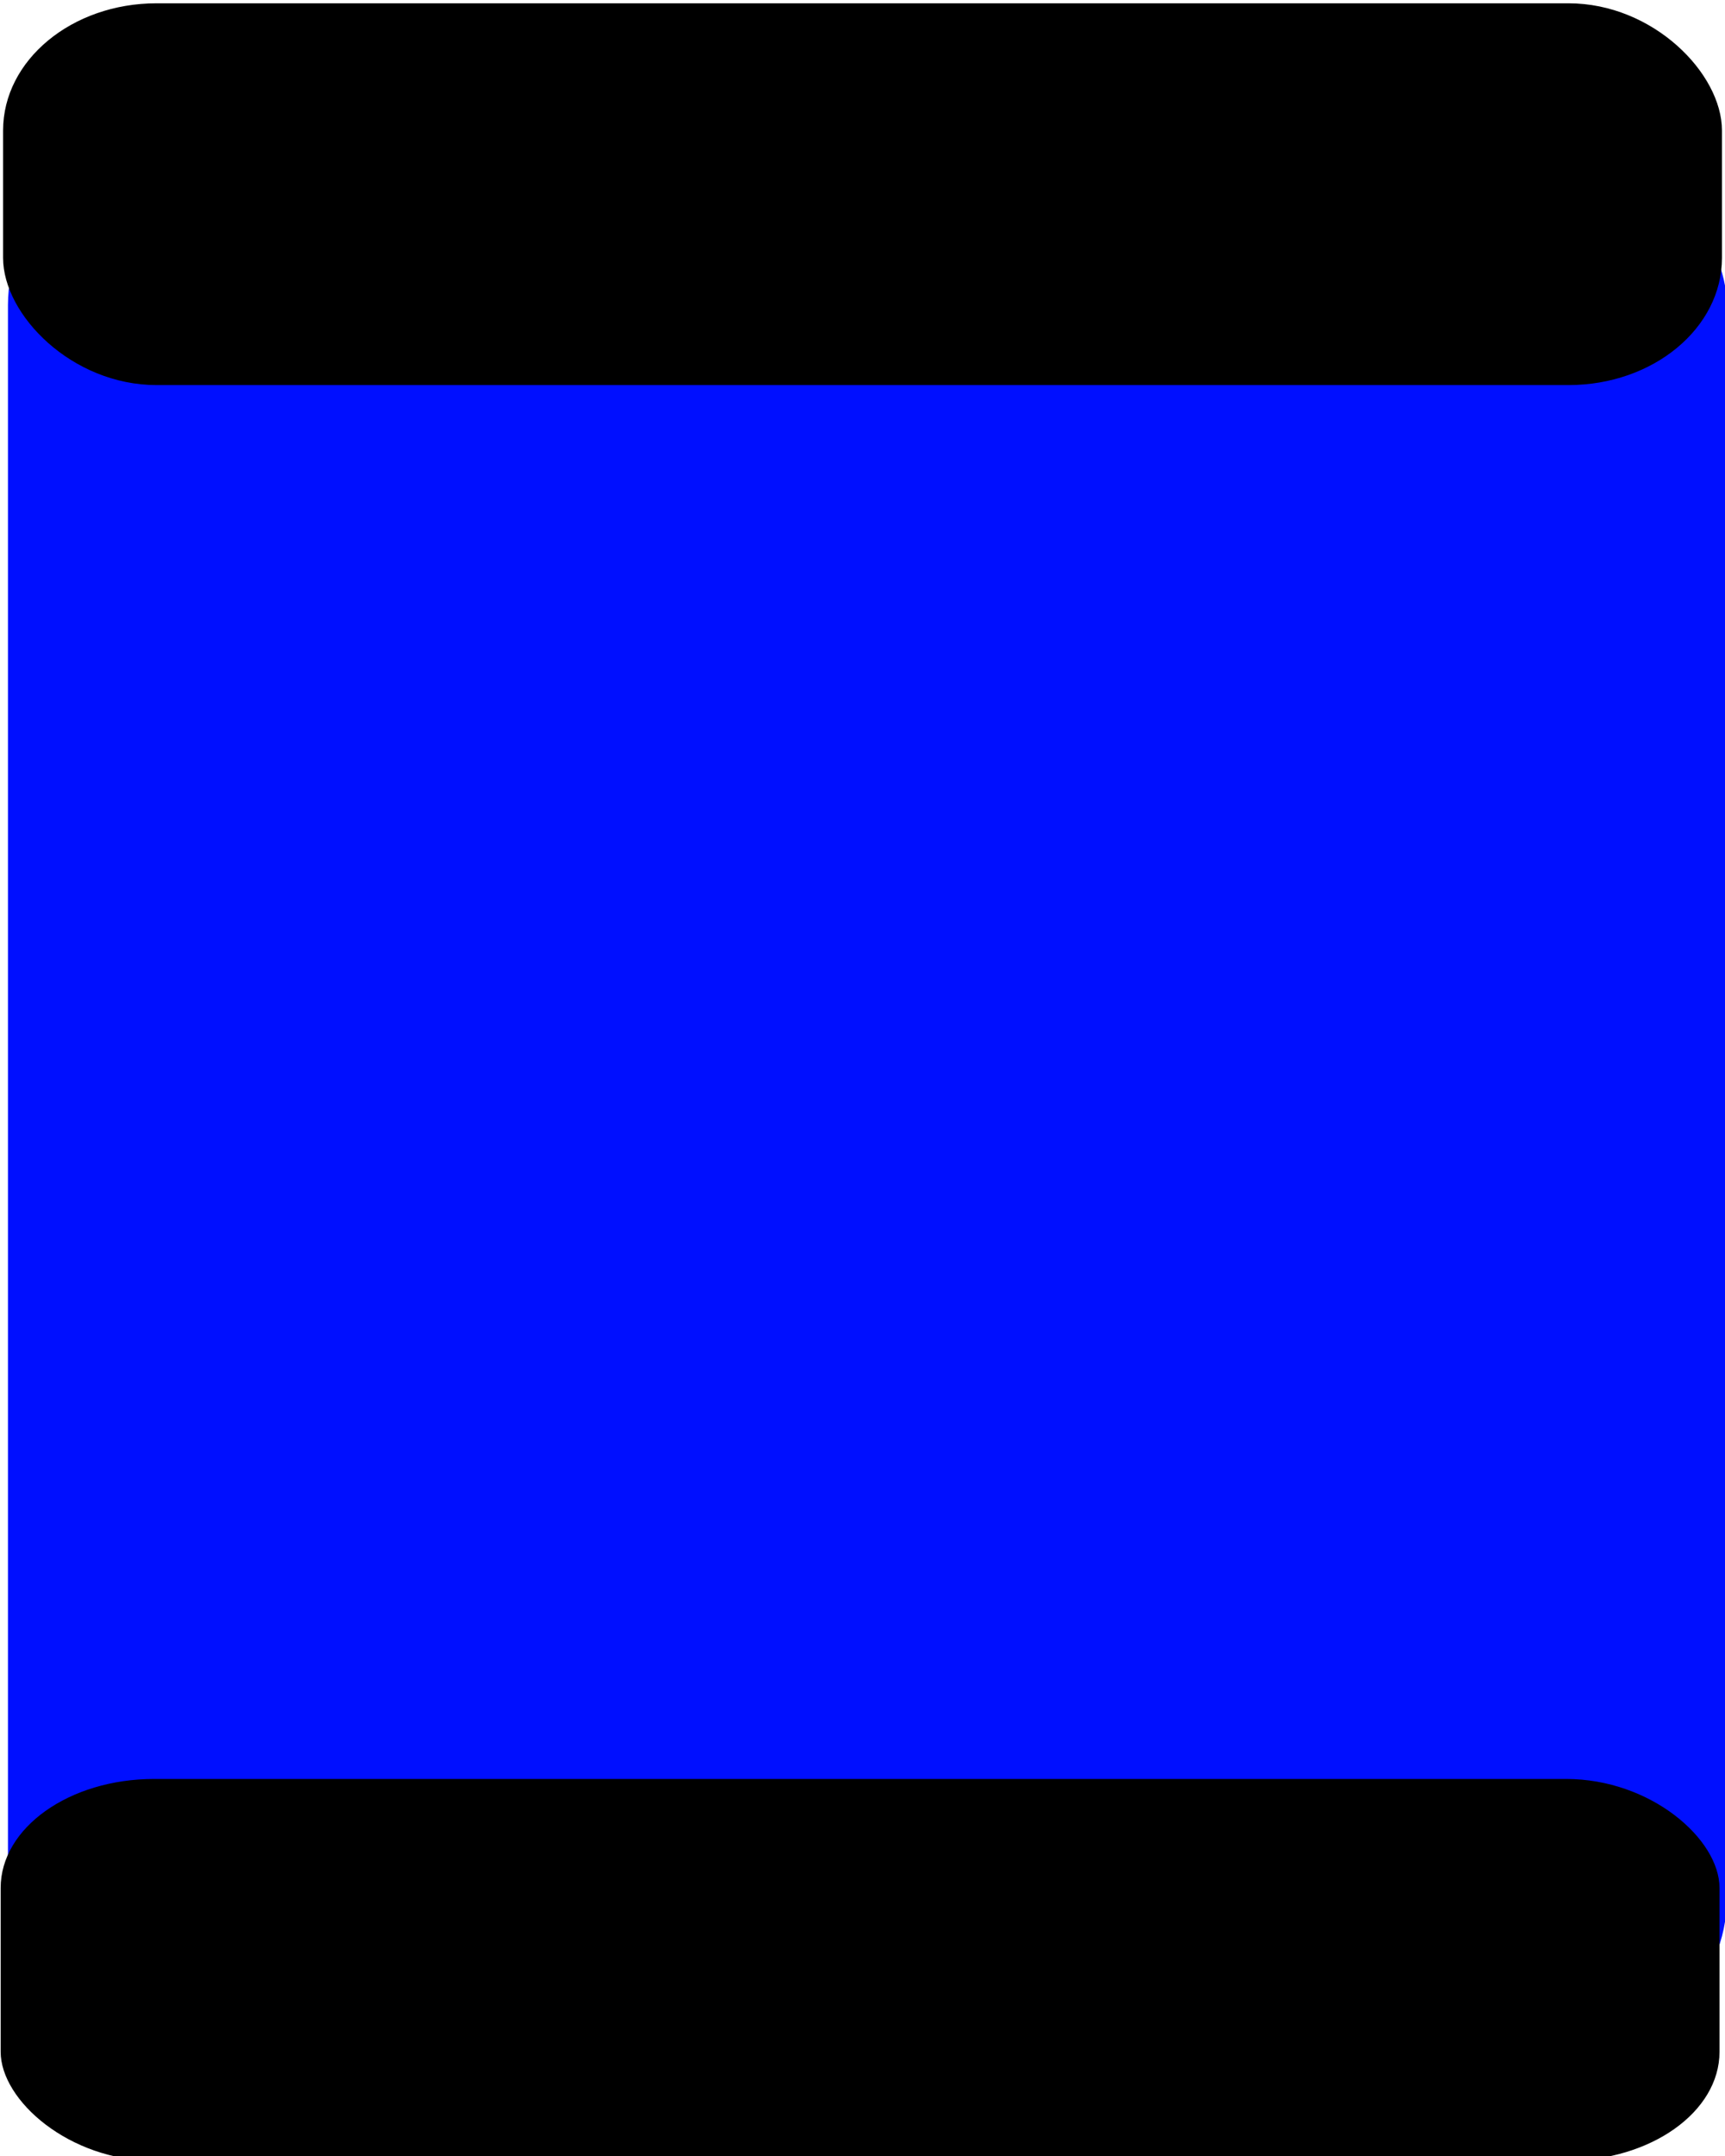 <svg xmlns="http://www.w3.org/2000/svg" xmlns:svg="http://www.w3.org/2000/svg" xmlns:xlink="http://www.w3.org/1999/xlink" id="svg3824" width="40" height="50" version="1.1"><defs id="defs3826"><linearGradient id="linearGradient3358" x1="122.86" x2="214.29" y1="349.51" y2="372.36" gradientTransform="translate(194.29,211.43)" gradientUnits="userSpaceOnUse"><stop id="stop3362" offset="0" stop-color="navy"/><stop id="stop3364" offset="1" stop-color="#fff"/></linearGradient><linearGradient id="linearGradient3331" x1="314.23" x2="390.81" y1="361.84" y2="431.83" gradientTransform="matrix(1.146,-0.122,0.122,1.146,-115.67,-52.252)" gradientUnits="userSpaceOnUse"><stop id="stop3324" offset="0" stop-color="#898989"/><stop id="stop3326" offset="1" stop-color="#fff"/></linearGradient><linearGradient id="linearGradient3184" x1="377.14" x2="418.57" y1="843.79" y2="869.5" gradientTransform="matrix(0.794,0,0,0.716,276.51,398.97)" gradientUnits="userSpaceOnUse" xlink:href="#linearGradient3160"/><linearGradient id="linearGradient3160"><stop id="stop3162" offset="0"/><stop id="stop3164" offset="1" stop-color="#f2f2f2"/></linearGradient><linearGradient id="linearGradient3229" x1="573.18" x2="521.11" y1="1087" y2="1064.9" gradientTransform="translate(149.38,-48.715)" gradientUnits="userSpaceOnUse" xlink:href="#linearGradient3160"/><linearGradient id="linearGradient3714"><stop id="stop3716" offset="0"/><stop id="stop3718" offset="1" stop-color="#f2f2f2"/></linearGradient><linearGradient id="linearGradient3246" x1="521.11" x2="573.18" y1="1075.9" y2="1075.9" gradientTransform="translate(149.38,-48.715)" gradientUnits="userSpaceOnUse" xlink:href="#linearGradient3160"/><linearGradient id="linearGradient3721"><stop id="stop3723" offset="0"/><stop id="stop3725" offset="1" stop-color="#f2f2f2"/></linearGradient><linearGradient id="linearGradient3226" x1="304.08" x2="357.35" y1="901.65" y2="901.65" gradientUnits="userSpaceOnUse"><stop id="stop3218" offset="0"/><stop id="stop3220" offset="1" stop-color="#bebebe"/></linearGradient><linearGradient id="linearGradient3220" x1="377.14" x2="418.57" y1="843.79" y2="869.5" gradientTransform="matrix(0.794,0,0,0.716,243.46,399.25)" gradientUnits="userSpaceOnUse" xlink:href="#linearGradient3160"/><linearGradient id="linearGradient3732"><stop id="stop3734" offset="0"/><stop id="stop3736" offset="1" stop-color="#f2f2f2"/></linearGradient><linearGradient id="linearGradient3739" x1="304.08" x2="357.35" y1="901.65" y2="901.65" gradientUnits="userSpaceOnUse"><stop id="stop3741" offset="0"/><stop id="stop3743" offset="1" stop-color="#bebebe"/></linearGradient><linearGradient id="linearGradient3238" x1="318.5" x2="294" y1="1079.3" y2="1061.1" gradientTransform="translate(149.38,-48.715)" gradientUnits="userSpaceOnUse" xlink:href="#linearGradient3160"/><linearGradient id="linearGradient3746"><stop id="stop3748" offset="0"/><stop id="stop3750" offset="1" stop-color="#f2f2f2"/></linearGradient><linearGradient id="linearGradient3213" x1="294" x2="318.5" y1="1061.1" y2="1079.3" gradientTransform="translate(149.38,-48.715)" gradientUnits="userSpaceOnUse" xlink:href="#linearGradient3160"/><linearGradient id="linearGradient3753"><stop id="stop3755" offset="0"/><stop id="stop3757" offset="1" stop-color="#f2f2f2"/></linearGradient><linearGradient id="linearGradient3242" x1="350.52" x2="350.52" y1="821.03" y2="793.77" gradientTransform="translate(160.3,106.24)" gradientUnits="userSpaceOnUse"><stop id="stop3235" offset="0" stop-color="#ff0"/><stop id="stop3237" offset="1" stop-color="#ff0" stop-opacity="0"/></linearGradient><linearGradient id="linearGradient4719" x1="427.57" x2="459.57" y1="1240.9" y2="1240.9" gradientTransform="matrix(1.226,0,0,1.152,68.62,-466.66)" gradientUnits="userSpaceOnUse" xlink:href="#linearGradient4713"/><linearGradient id="linearGradient4713"><stop id="stop4715" offset="0" stop-color="red"/><stop id="stop4717" offset="1" stop-color="red" stop-opacity="0"/></linearGradient><linearGradient id="linearGradient4727" x1="443.29" x2="475.29" y1="1009.5" y2="1009.5" gradientTransform="matrix(1.226,0,0,1.152,49.362,-200.04)" gradientUnits="userSpaceOnUse" xlink:href="#linearGradient4721"/><linearGradient id="linearGradient4721"><stop id="stop4723" offset="0" stop-color="#fff"/><stop id="stop4725" offset="1" stop-color="#fff" stop-opacity="0"/></linearGradient><linearGradient id="linearGradient4731" x1="427.57" x2="459.57" y1="1240.9" y2="1240.9" gradientTransform="matrix(1.226,0,0,1.152,118.62,-467.37)" gradientUnits="userSpaceOnUse" xlink:href="#linearGradient4713"/><linearGradient id="linearGradient3771"><stop id="stop3773" offset="0" stop-color="red"/><stop id="stop3775" offset="1" stop-color="red" stop-opacity="0"/></linearGradient><linearGradient id="linearGradient4733" x1="443.29" x2="475.29" y1="1009.5" y2="1009.5" gradientTransform="matrix(1.226,0,0,1.152,99.361,-200.76)" gradientUnits="userSpaceOnUse" xlink:href="#linearGradient4721"/><linearGradient id="linearGradient3778"><stop id="stop3780" offset="0" stop-color="#fff"/><stop id="stop3782" offset="1" stop-color="#fff" stop-opacity="0"/></linearGradient><linearGradient id="linearGradient4751" x1="334.71" x2="376.71" y1="1002.4" y2="1002.4" gradientTransform="translate(149.38,-48.715)" gradientUnits="userSpaceOnUse"><stop id="stop4747" offset="0" stop-color="#0ff"/><stop id="stop4749" offset="1" stop-color="#fff"/></linearGradient><linearGradient id="linearGradient3563" x1="494.24" x2="507.63" y1="347.1" y2="76.294" gradientTransform="translate(-313.09,42.247)" gradientUnits="userSpaceOnUse"><stop id="stop3559" offset="0"/><stop id="stop3561" offset="1" stop-opacity="0"/></linearGradient><filter id="filter4458" color-interpolation-filters="sRGB"><feGaussianBlur id="feGaussianBlur4460" stdDeviation="8.845"/></filter><linearGradient id="linearGradient4573" x1="82.56" x2="94.621" y1="1126.7" y2="1102.5" gradientTransform="matrix(-1.295,-1.052,-0.378,0.465,867.81,-33.651)" gradientUnits="userSpaceOnUse" xlink:href="#linearGradient14630"/><linearGradient id="linearGradient14630"><stop id="stop14631" offset="0" stop-color="#fff"/><stop id="stop14632" offset="1" stop-color="#fff" stop-opacity="0"/></linearGradient><linearGradient id="linearGradient4570" x1="-960.98" x2="-928.93" y1="563.05" y2="563.05" gradientTransform="matrix(-0.517,-0.407,0.362,-0.747,-331.74,418.2)" gradientUnits="userSpaceOnUse" xlink:href="#linearGradient26051"/><linearGradient id="linearGradient26051"><stop id="stop26052" offset="0" stop-color="#fff" stop-opacity=".449"/><stop id="stop26053" offset="1" stop-color="#fff" stop-opacity="0"/></linearGradient><filter id="filter6454" width="1.136" height="1.378" x="-.068" y="-.189" color-interpolation-filters="sRGB"><feGaussianBlur id="feGaussianBlur6456" stdDeviation="7.284"/></filter><linearGradient id="linearGradient4551" x1="82.56" x2="94.621" y1="1126.7" y2="1102.5" gradientTransform="matrix(1.668,0,0,0.599,24.837,-275.56)" gradientUnits="userSpaceOnUse" xlink:href="#linearGradient14630"/><linearGradient id="linearGradient4076"><stop id="stop4078" offset="0" stop-color="#fff"/><stop id="stop4080" offset="1" stop-color="#fff" stop-opacity="0"/></linearGradient><linearGradient id="linearGradient4548" x1="96.398" x2="142.51" y1="789.25" y2="733.95" gradientTransform="matrix(1.156,0,0,0.865,22.442,-276.15)" gradientUnits="userSpaceOnUse" xlink:href="#linearGradient14630"/><linearGradient id="linearGradient4083"><stop id="stop4085" offset="0" stop-color="#fff"/><stop id="stop4087" offset="1" stop-color="#fff" stop-opacity="0"/></linearGradient><linearGradient id="linearGradient4545" x1="82.56" x2="94.621" y1="1126.7" y2="1102.5" gradientTransform="matrix(1.553,0.609,-0.219,0.558,242.02,-319.14)" gradientUnits="userSpaceOnUse" xlink:href="#linearGradient14630"/><linearGradient id="linearGradient4090"><stop id="stop4092" offset="0" stop-color="#fff"/><stop id="stop4094" offset="1" stop-color="#fff" stop-opacity="0"/></linearGradient><linearGradient id="linearGradient4542" x1="82.56" x2="94.621" y1="1126.7" y2="1102.5" gradientTransform="matrix(1.17,-1.189,0.427,0.42,-456.67,35.746)" gradientUnits="userSpaceOnUse" xlink:href="#linearGradient14630"/><linearGradient id="linearGradient4097"><stop id="stop4099" offset="0" stop-color="#fff"/><stop id="stop4101" offset="1" stop-color="#fff" stop-opacity="0"/></linearGradient><linearGradient id="linearGradient4539" x1="82.56" x2="94.621" y1="1126.7" y2="1102.5" gradientTransform="matrix(0.691,-1.518,0.546,0.248,-495.04,283.93)" gradientUnits="userSpaceOnUse" xlink:href="#linearGradient14630"/><linearGradient id="linearGradient4104"><stop id="stop4106" offset="0" stop-color="#fff"/><stop id="stop4108" offset="1" stop-color="#fff" stop-opacity="0"/></linearGradient><linearGradient id="linearGradient4536" x1="82.56" x2="94.621" y1="1126.7" y2="1102.5" gradientTransform="matrix(-0.703,-1.513,0.544,-0.253,-290.4,830.24)" gradientUnits="userSpaceOnUse" xlink:href="#linearGradient14630"/><linearGradient id="linearGradient4111"><stop id="stop4113" offset="0" stop-color="#fff"/><stop id="stop4115" offset="1" stop-color="#fff" stop-opacity="0"/></linearGradient><linearGradient id="linearGradient4533" x1="82.56" x2="94.621" y1="1126.7" y2="1102.5" gradientTransform="matrix(0.256,-1.648,-0.592,-0.092,851,668.48)" gradientUnits="userSpaceOnUse" xlink:href="#linearGradient14630"/><linearGradient id="linearGradient4118"><stop id="stop4120" offset="0" stop-color="#fff"/><stop id="stop4122" offset="1" stop-color="#fff" stop-opacity="0"/></linearGradient><linearGradient id="linearGradient4530" x1="82.56" x2="94.621" y1="1126.7" y2="1102.5" gradientTransform="matrix(-0.749,-1.491,-0.536,0.269,944.83,255.49)" gradientUnits="userSpaceOnUse" xlink:href="#linearGradient14630"/><linearGradient id="linearGradient4125"><stop id="stop4127" offset="0" stop-color="#fff"/><stop id="stop4129" offset="1" stop-color="#fff" stop-opacity="0"/></linearGradient><linearGradient id="linearGradient4527" x1="-961.27" x2="-929.41" y1="562.82" y2="562.82" gradientTransform="matrix(0.577,-0.258,0.261,1,490.26,-420.38)" gradientUnits="userSpaceOnUse" xlink:href="#linearGradient26051"/><linearGradient id="linearGradient4132"><stop id="stop4134" offset="0" stop-color="#fff" stop-opacity=".449"/><stop id="stop4136" offset="1" stop-color="#fff" stop-opacity="0"/></linearGradient><linearGradient id="linearGradient4524" x1="-961.12" x2="-929.16" y1="562.94" y2="562.94" gradientTransform="matrix(0.425,-0.531,0.575,0.687,219.53,-461.45)" gradientUnits="userSpaceOnUse" xlink:href="#linearGradient26051"/><linearGradient id="linearGradient4139"><stop id="stop4141" offset="0" stop-color="#fff" stop-opacity=".449"/><stop id="stop4143" offset="1" stop-color="#fff" stop-opacity="0"/></linearGradient><linearGradient id="linearGradient4521" x1="-961.33" x2="-929.51" y1="562.77" y2="562.77" gradientTransform="matrix(-0.02,-0.862,1.18,-0.025,-445.95,-360.55)" gradientUnits="userSpaceOnUse" xlink:href="#linearGradient26051"/><linearGradient id="linearGradient4146"><stop id="stop4148" offset="0" stop-color="#fff" stop-opacity=".449"/><stop id="stop4150" offset="1" stop-color="#fff" stop-opacity="0"/></linearGradient><linearGradient id="linearGradient4518" x1="-961.05" x2="-929.04" y1="562.99" y2="562.99" gradientTransform="matrix(-0.58,-0.422,0.406,-0.774,-466.27,461.47)" gradientUnits="userSpaceOnUse" xlink:href="#linearGradient26051"/><linearGradient id="linearGradient4153"><stop id="stop4155" offset="0" stop-color="#fff" stop-opacity=".449"/><stop id="stop4157" offset="1" stop-color="#fff" stop-opacity="0"/></linearGradient><linearGradient id="linearGradient4515" x1="-1006.6" x2="-953.88" y1="448.68" y2="299.89" gradientTransform="matrix(0.939,0,0,1.446,1125.5,-315.48)" gradientUnits="userSpaceOnUse" xlink:href="#linearGradient17250"/><linearGradient id="linearGradient17250"><stop id="stop17251" offset="0" stop-color="#dc0000"/><stop id="stop17252" offset="1" stop-color="#ffb200"/></linearGradient><linearGradient id="linearGradient4498" x1="9.655" x2="323.1" y1="256.78" y2="500.8" gradientTransform="matrix(0.806,0,0,1.241,18.001,-263.96)" gradientUnits="userSpaceOnUse"><stop id="stop29187" offset="0" stop-color="#fff"/><stop id="stop29188" offset="1" stop-color="#fff" stop-opacity="0"/></linearGradient><linearGradient id="linearGradient4512" x1="-1308.2" x2="-1335" y1="330.2" y2="272.82" gradientTransform="matrix(0.702,0,0,1.936,1125.5,-315.48)" gradientUnits="userSpaceOnUse" xlink:href="#linearGradient17250"/><linearGradient id="linearGradient4167"><stop id="stop4169" offset="0" stop-color="#dc0000"/><stop id="stop4171" offset="1" stop-color="#ffb200"/></linearGradient><linearGradient id="linearGradient4507" x1="78.646" x2="122.42" y1="743.14" y2="713.55" gradientTransform="matrix(1.156,0,0,0.865,22.742,-276.15)" gradientUnits="userSpaceOnUse" xlink:href="#linearGradient14630"/><linearGradient id="linearGradient4174"><stop id="stop4176" offset="0" stop-color="#fff"/><stop id="stop4178" offset="1" stop-color="#fff" stop-opacity="0"/></linearGradient><linearGradient id="linearGradient4501" x1="468.41" x2="502.45" y1="232.9" y2="232.9" gradientTransform="matrix(0.607,0,0,1.648,0.393,-250.42)" gradientUnits="userSpaceOnUse" xlink:href="#linearGradient26051"/><linearGradient id="linearGradient4181"><stop id="stop4183" offset="0" stop-color="#fff" stop-opacity=".449"/><stop id="stop4185" offset="1" stop-color="#fff" stop-opacity="0"/></linearGradient><linearGradient id="linearGradient4493" x1="230.94" x2="163.66" y1="927.57" y2="832.44" gradientTransform="matrix(1.319,0,0,0.758,23.041,-277.35)" gradientUnits="userSpaceOnUse" xlink:href="#linearGradient14630"/><linearGradient id="linearGradient4188"><stop id="stop4190" offset="0" stop-color="#fff"/><stop id="stop4192" offset="1" stop-color="#fff" stop-opacity="0"/></linearGradient><linearGradient id="linearGradient4489" x1="124.57" x2="153.34" y1="931.46" y2="853.1" gradientTransform="matrix(1.332,0,0,0.751,22.742,-276.15)" gradientUnits="userSpaceOnUse"><stop id="stop13378" offset="0" stop-color="#fdffff"/><stop id="stop13379" offset="1" stop-color="#fdffff" stop-opacity="0"/></linearGradient><filter id="filter8363" width="1.252" height="1.682" x="-.126" y="-.341" color-interpolation-filters="sRGB"><feGaussianBlur id="feGaussianBlur8365" stdDeviation="5.463"/></filter><linearGradient id="linearGradient9274" x1="82.56" x2="94.621" y1="1126.7" y2="1102.5" gradientTransform="matrix(1.1,-1.254,0.451,0.395,-311.02,864.05)" gradientUnits="userSpaceOnUse" xlink:href="#linearGradient14630"/><linearGradient id="linearGradient4200"><stop id="stop4202" offset="0" stop-color="#fff"/><stop id="stop4204" offset="1" stop-color="#fff" stop-opacity="0"/></linearGradient><linearGradient id="linearGradient9276" x1="78.646" x2="122.42" y1="743.14" y2="713.55" gradientTransform="matrix(-0.345,-1.103,0.826,-0.259,-265.09,1483.1)" gradientUnits="userSpaceOnUse" xlink:href="#linearGradient14630"/><linearGradient id="linearGradient4207"><stop id="stop4209" offset="0" stop-color="#fff"/><stop id="stop4211" offset="1" stop-color="#fff" stop-opacity="0"/></linearGradient><linearGradient id="linearGradient4479" x1="-916.9" x2="-857.96" y1="438.47" y2="362.16" gradientTransform="matrix(0.927,0,0,1.466,1125.5,-315.48)" gradientUnits="userSpaceOnUse" xlink:href="#linearGradient17250"/><linearGradient id="linearGradient4214"><stop id="stop4216" offset="0" stop-color="#dc0000"/><stop id="stop4218" offset="1" stop-color="#ffb200"/></linearGradient><linearGradient id="linearGradient4476" x1="501.4" x2="317.14" y1="384.4" y2="485.78" gradientTransform="matrix(0.795,0,0,1.258,24.096,-278.86)" gradientUnits="userSpaceOnUse" xlink:href="#linearGradient14630"/><linearGradient id="linearGradient4221"><stop id="stop4223" offset="0" stop-color="#fff"/><stop id="stop4225" offset="1" stop-color="#fff" stop-opacity="0"/></linearGradient><linearGradient id="linearGradient4473" x1="533.78" x2="572.41" y1="294.87" y2="294.87" gradientTransform="matrix(0.603,0,0,1.66,0.393,-252.45)" gradientUnits="userSpaceOnUse" xlink:href="#linearGradient26051"/><linearGradient id="linearGradient4228"><stop id="stop4230" offset="0" stop-color="#fff" stop-opacity=".449"/><stop id="stop4232" offset="1" stop-color="#fff" stop-opacity="0"/></linearGradient><linearGradient id="linearGradient4470" x1="-1131" x2="-1102.7" y1="404.58" y2="306.76" gradientTransform="matrix(0.796,0,0,1.706,1125.5,-315.48)" gradientUnits="userSpaceOnUse" xlink:href="#linearGradient17250"/><linearGradient id="linearGradient4235"><stop id="stop4237" offset="0" stop-color="#dc0000"/><stop id="stop4239" offset="1" stop-color="#ffb200"/></linearGradient><linearGradient id="linearGradient4466" x1="349.43" x2="390.32" y1="179.97" y2="179.97" gradientTransform="matrix(0.544,0,0,1.838,0.393,-250.42)" gradientUnits="userSpaceOnUse" xlink:href="#linearGradient26051"/><linearGradient id="linearGradient4242"><stop id="stop4244" offset="0" stop-color="#fff" stop-opacity=".449"/><stop id="stop4246" offset="1" stop-color="#fff" stop-opacity="0"/></linearGradient><linearGradient id="linearGradient4463" x1="198.88" x2="342.54" y1="246.21" y2="403.09" gradientTransform="matrix(0.683,0,0,1.464,22.742,-283.6)" gradientUnits="userSpaceOnUse" xlink:href="#linearGradient14630"/><linearGradient id="linearGradient4249"><stop id="stop4251" offset="0" stop-color="#fff"/><stop id="stop4253" offset="1" stop-color="#fff" stop-opacity="0"/></linearGradient><linearGradient id="linearGradient4504" x1="110.45" x2="239.46" y1="244.05" y2="376.9" gradientTransform="matrix(0.602,0,0,1.661,26.3,-269.45)" gradientUnits="userSpaceOnUse" xlink:href="#linearGradient14630"/><linearGradient id="linearGradient4256"><stop id="stop4258" offset="0" stop-color="#fff"/><stop id="stop4260" offset="1" stop-color="#fff" stop-opacity="0"/></linearGradient></defs><g id="layer1" transform="translate(-245.83,-879.911)"><g id="layer1-5" transform="matrix(0.381,0,0,0.381,222.623,766.673)"><g id="g9278"><rect id="rect5153-5-2" width="104.613" height="115.318" x="61.395" y="306.621" fill="#000fff" fill-opacity="1" fill-rule="evenodd" stroke="none" rx="9.342" ry="9.156"/><rect id="rect5153" width="104.613" height="23.239" x="60.951" y="405.496" fill="#000" fill-opacity="1" fill-rule="evenodd" stroke="none" rx="9.342" ry="6.633"/><rect id="rect5153-5" width="104.613" height="23.239" x="61.099" y="297.413" fill="#000" fill-opacity="1" fill-rule="evenodd" stroke="none" rx="9.342" ry="7.738"/></g></g></g></svg>